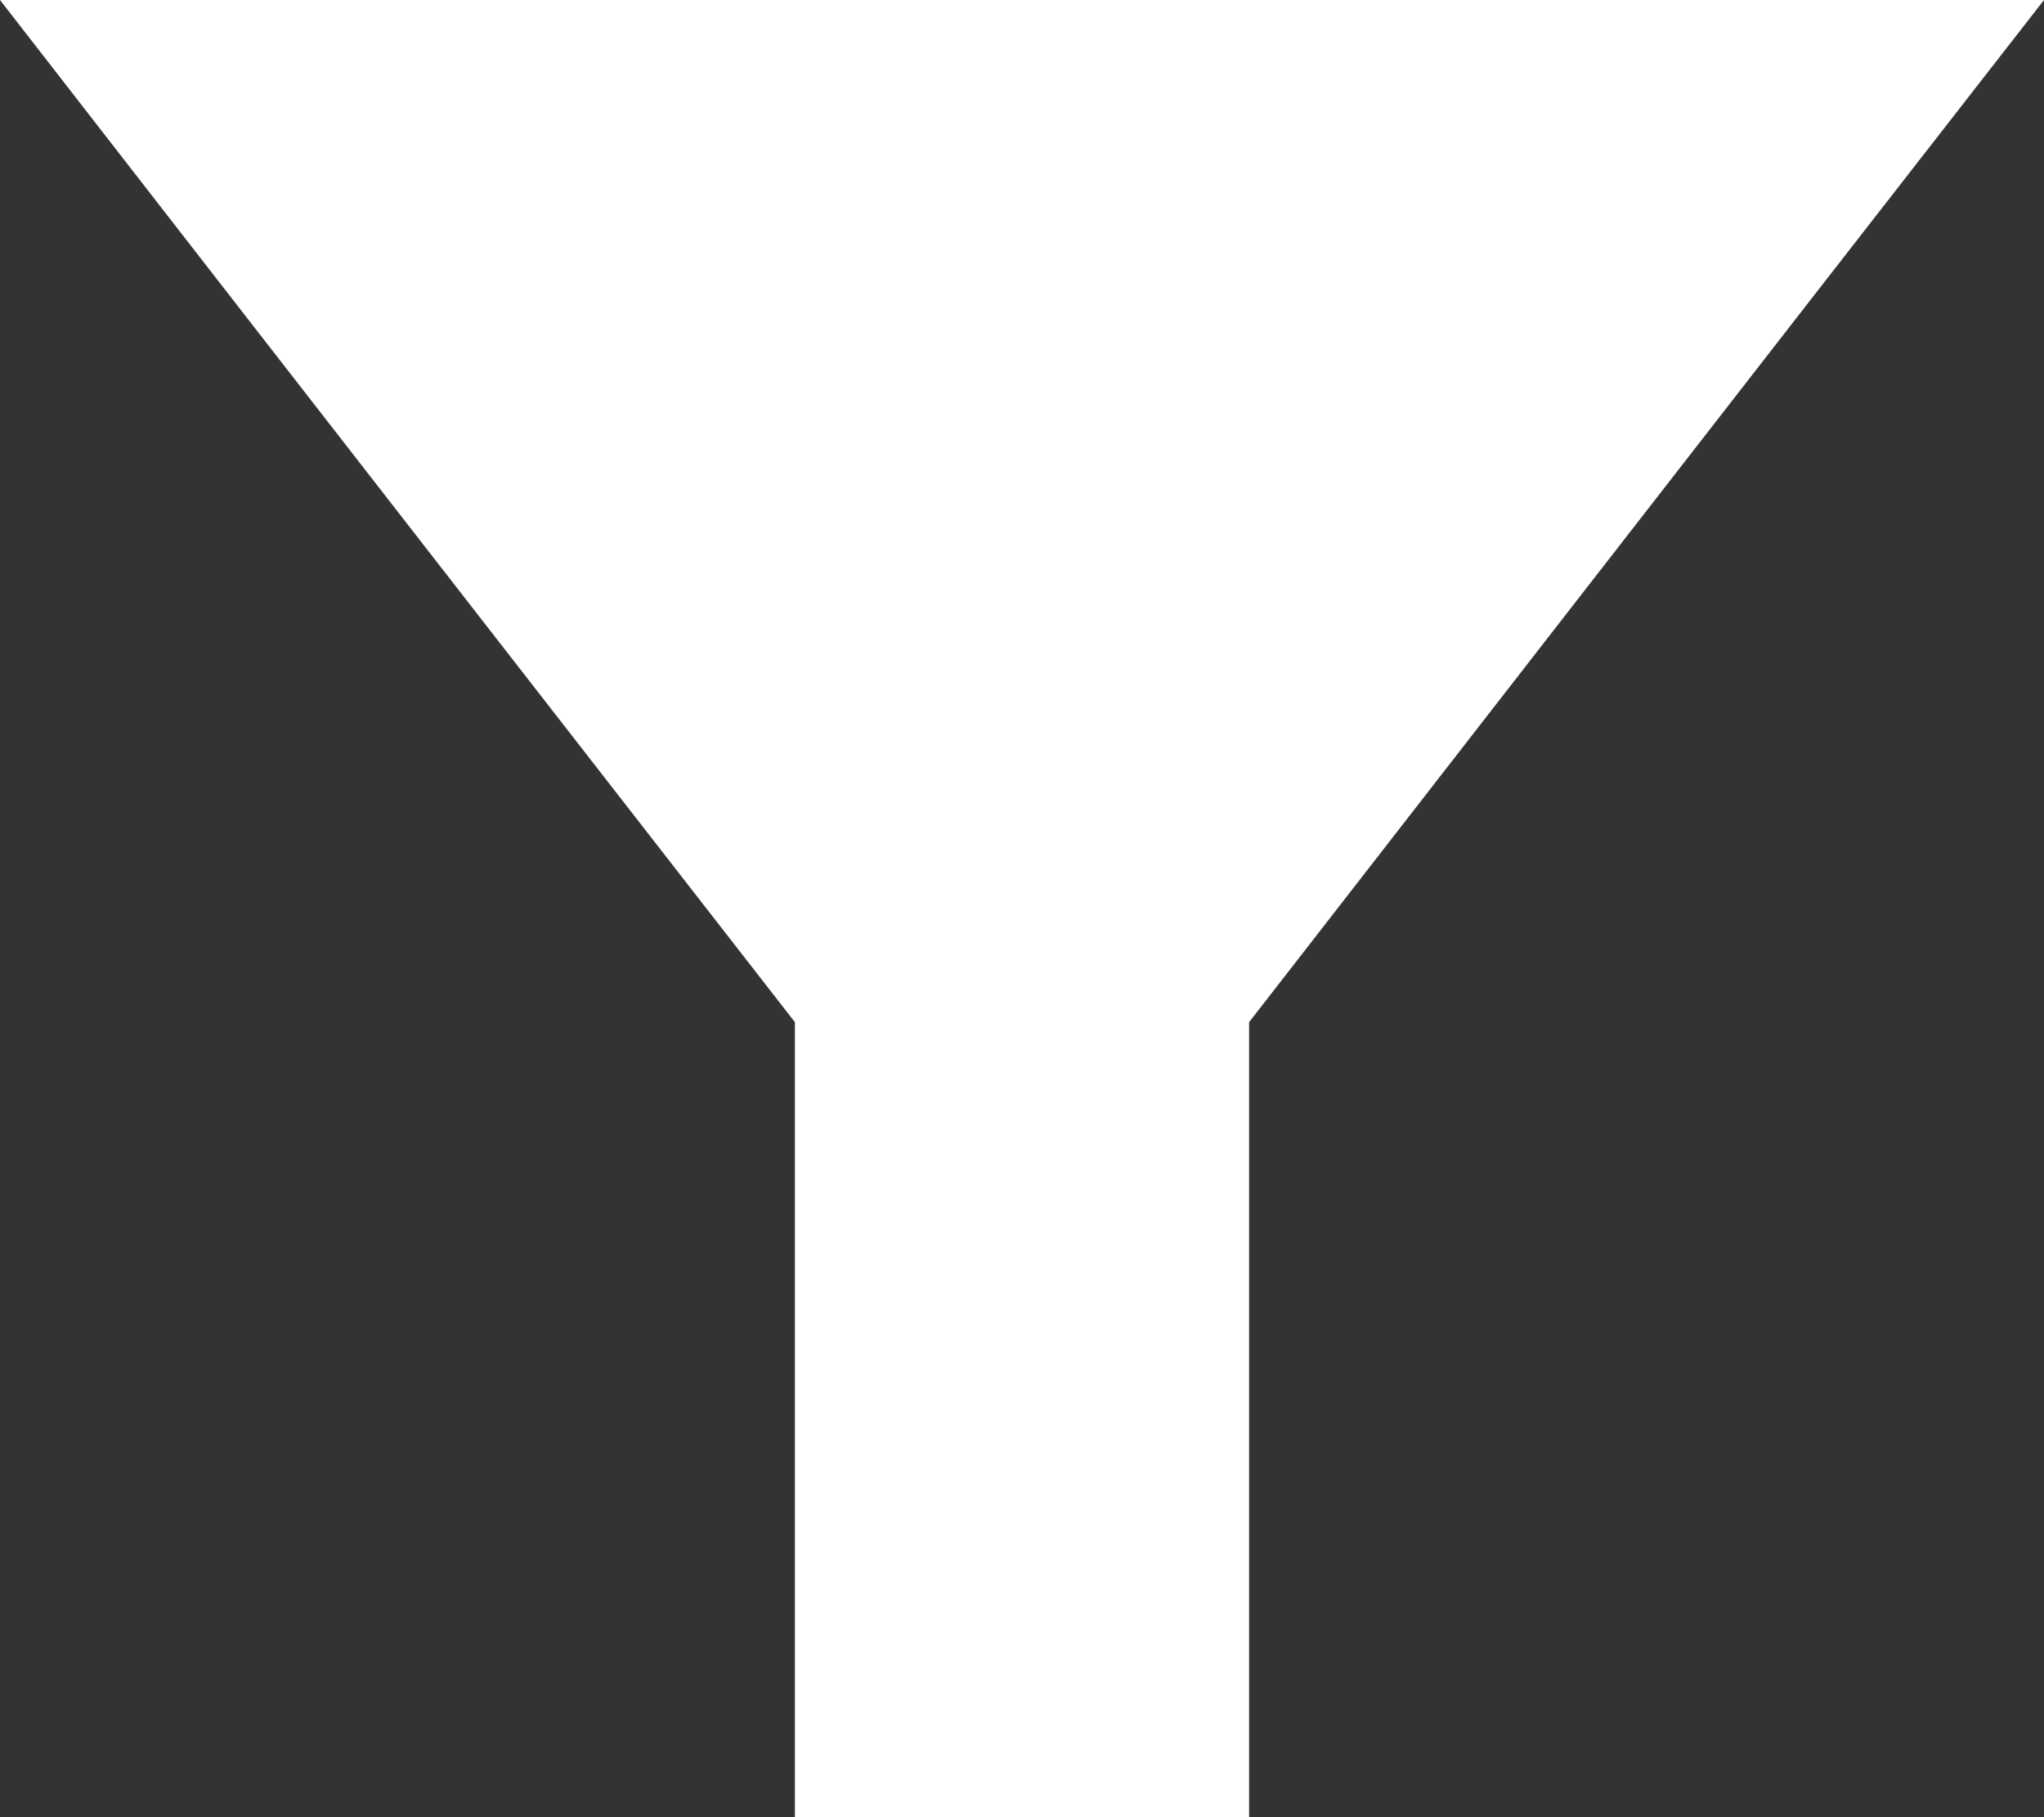 <svg width="18" height="16" viewBox="0 0 18 16" fill="none" xmlns="http://www.w3.org/2000/svg">
<rect x="0" y="0" width="18" height="16" fill="#333333" stroke="none"/>
<path d="M0 0C2.01 2.59 7 9 7 9V16H11V9C11 9 15.98 2.59 18 0H0Z" fill="white"/>
</svg>
